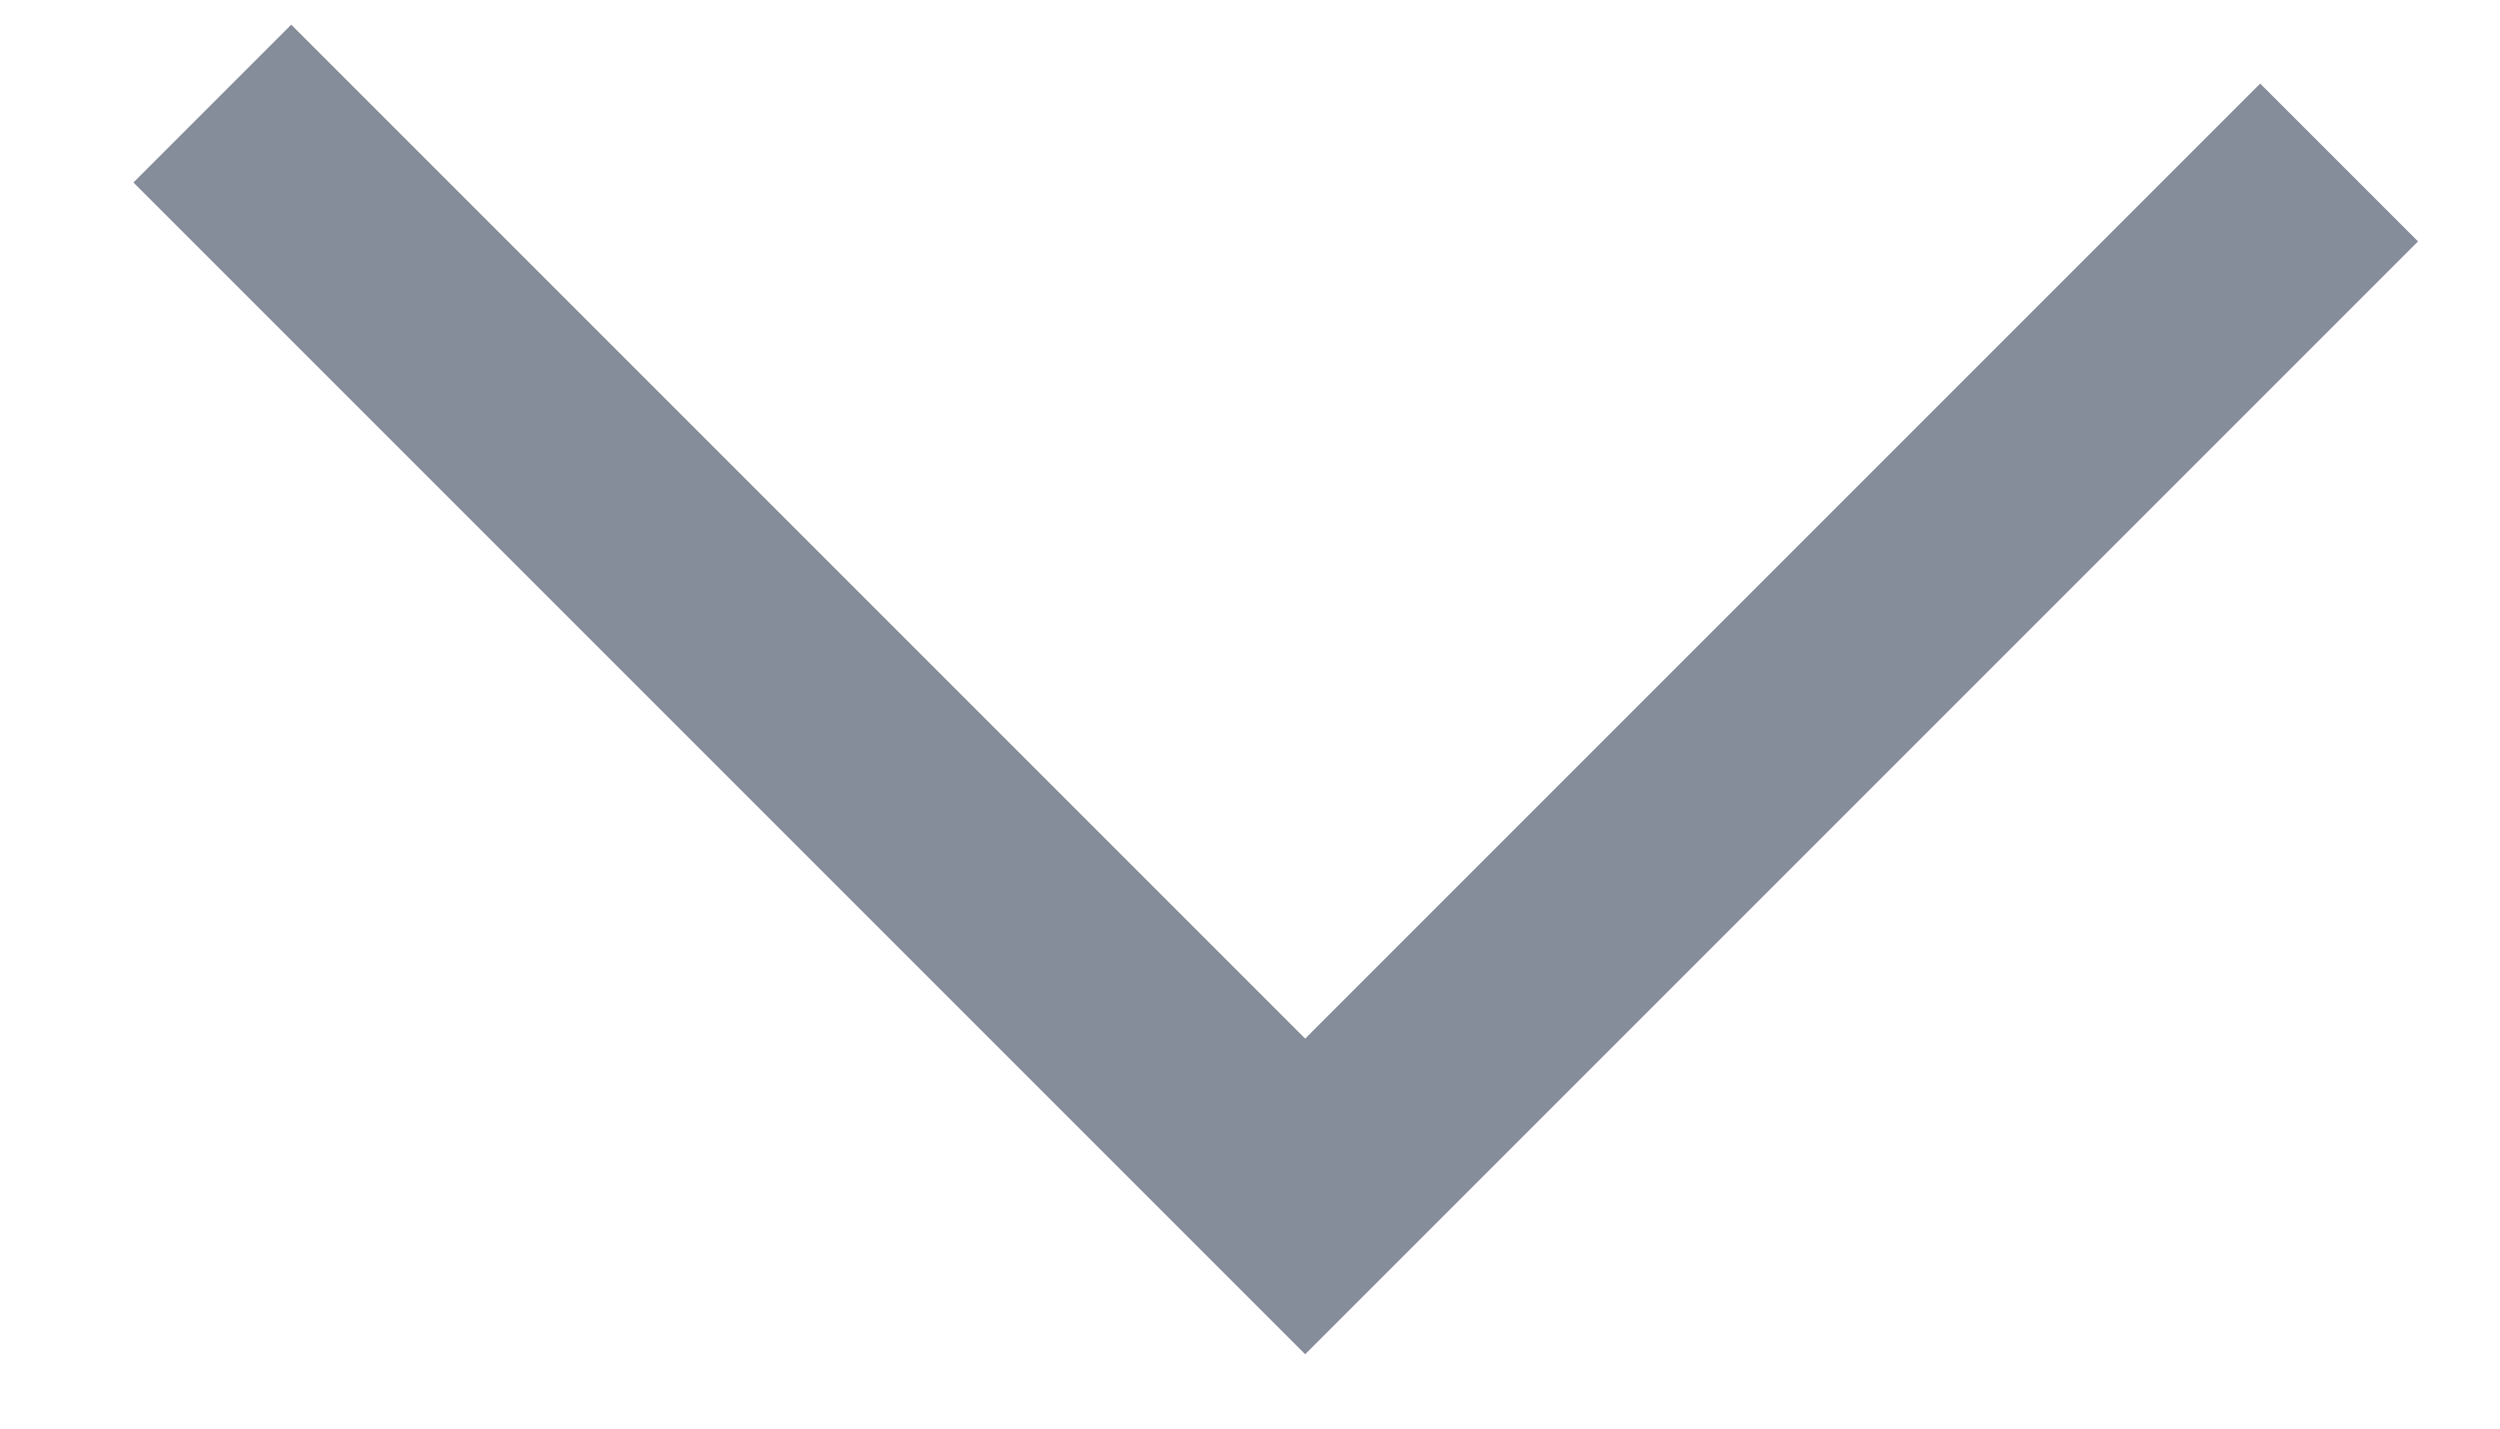 <svg width="14" height="8" viewBox="0 0 14 8" fill="none" xmlns="http://www.w3.org/2000/svg">
<path d="M1.189 0.58L7.309 6.7L13.099 0.91" stroke="#868D9A" stroke-width="1.25" stroke-miterlimit="10"/>
</svg>
